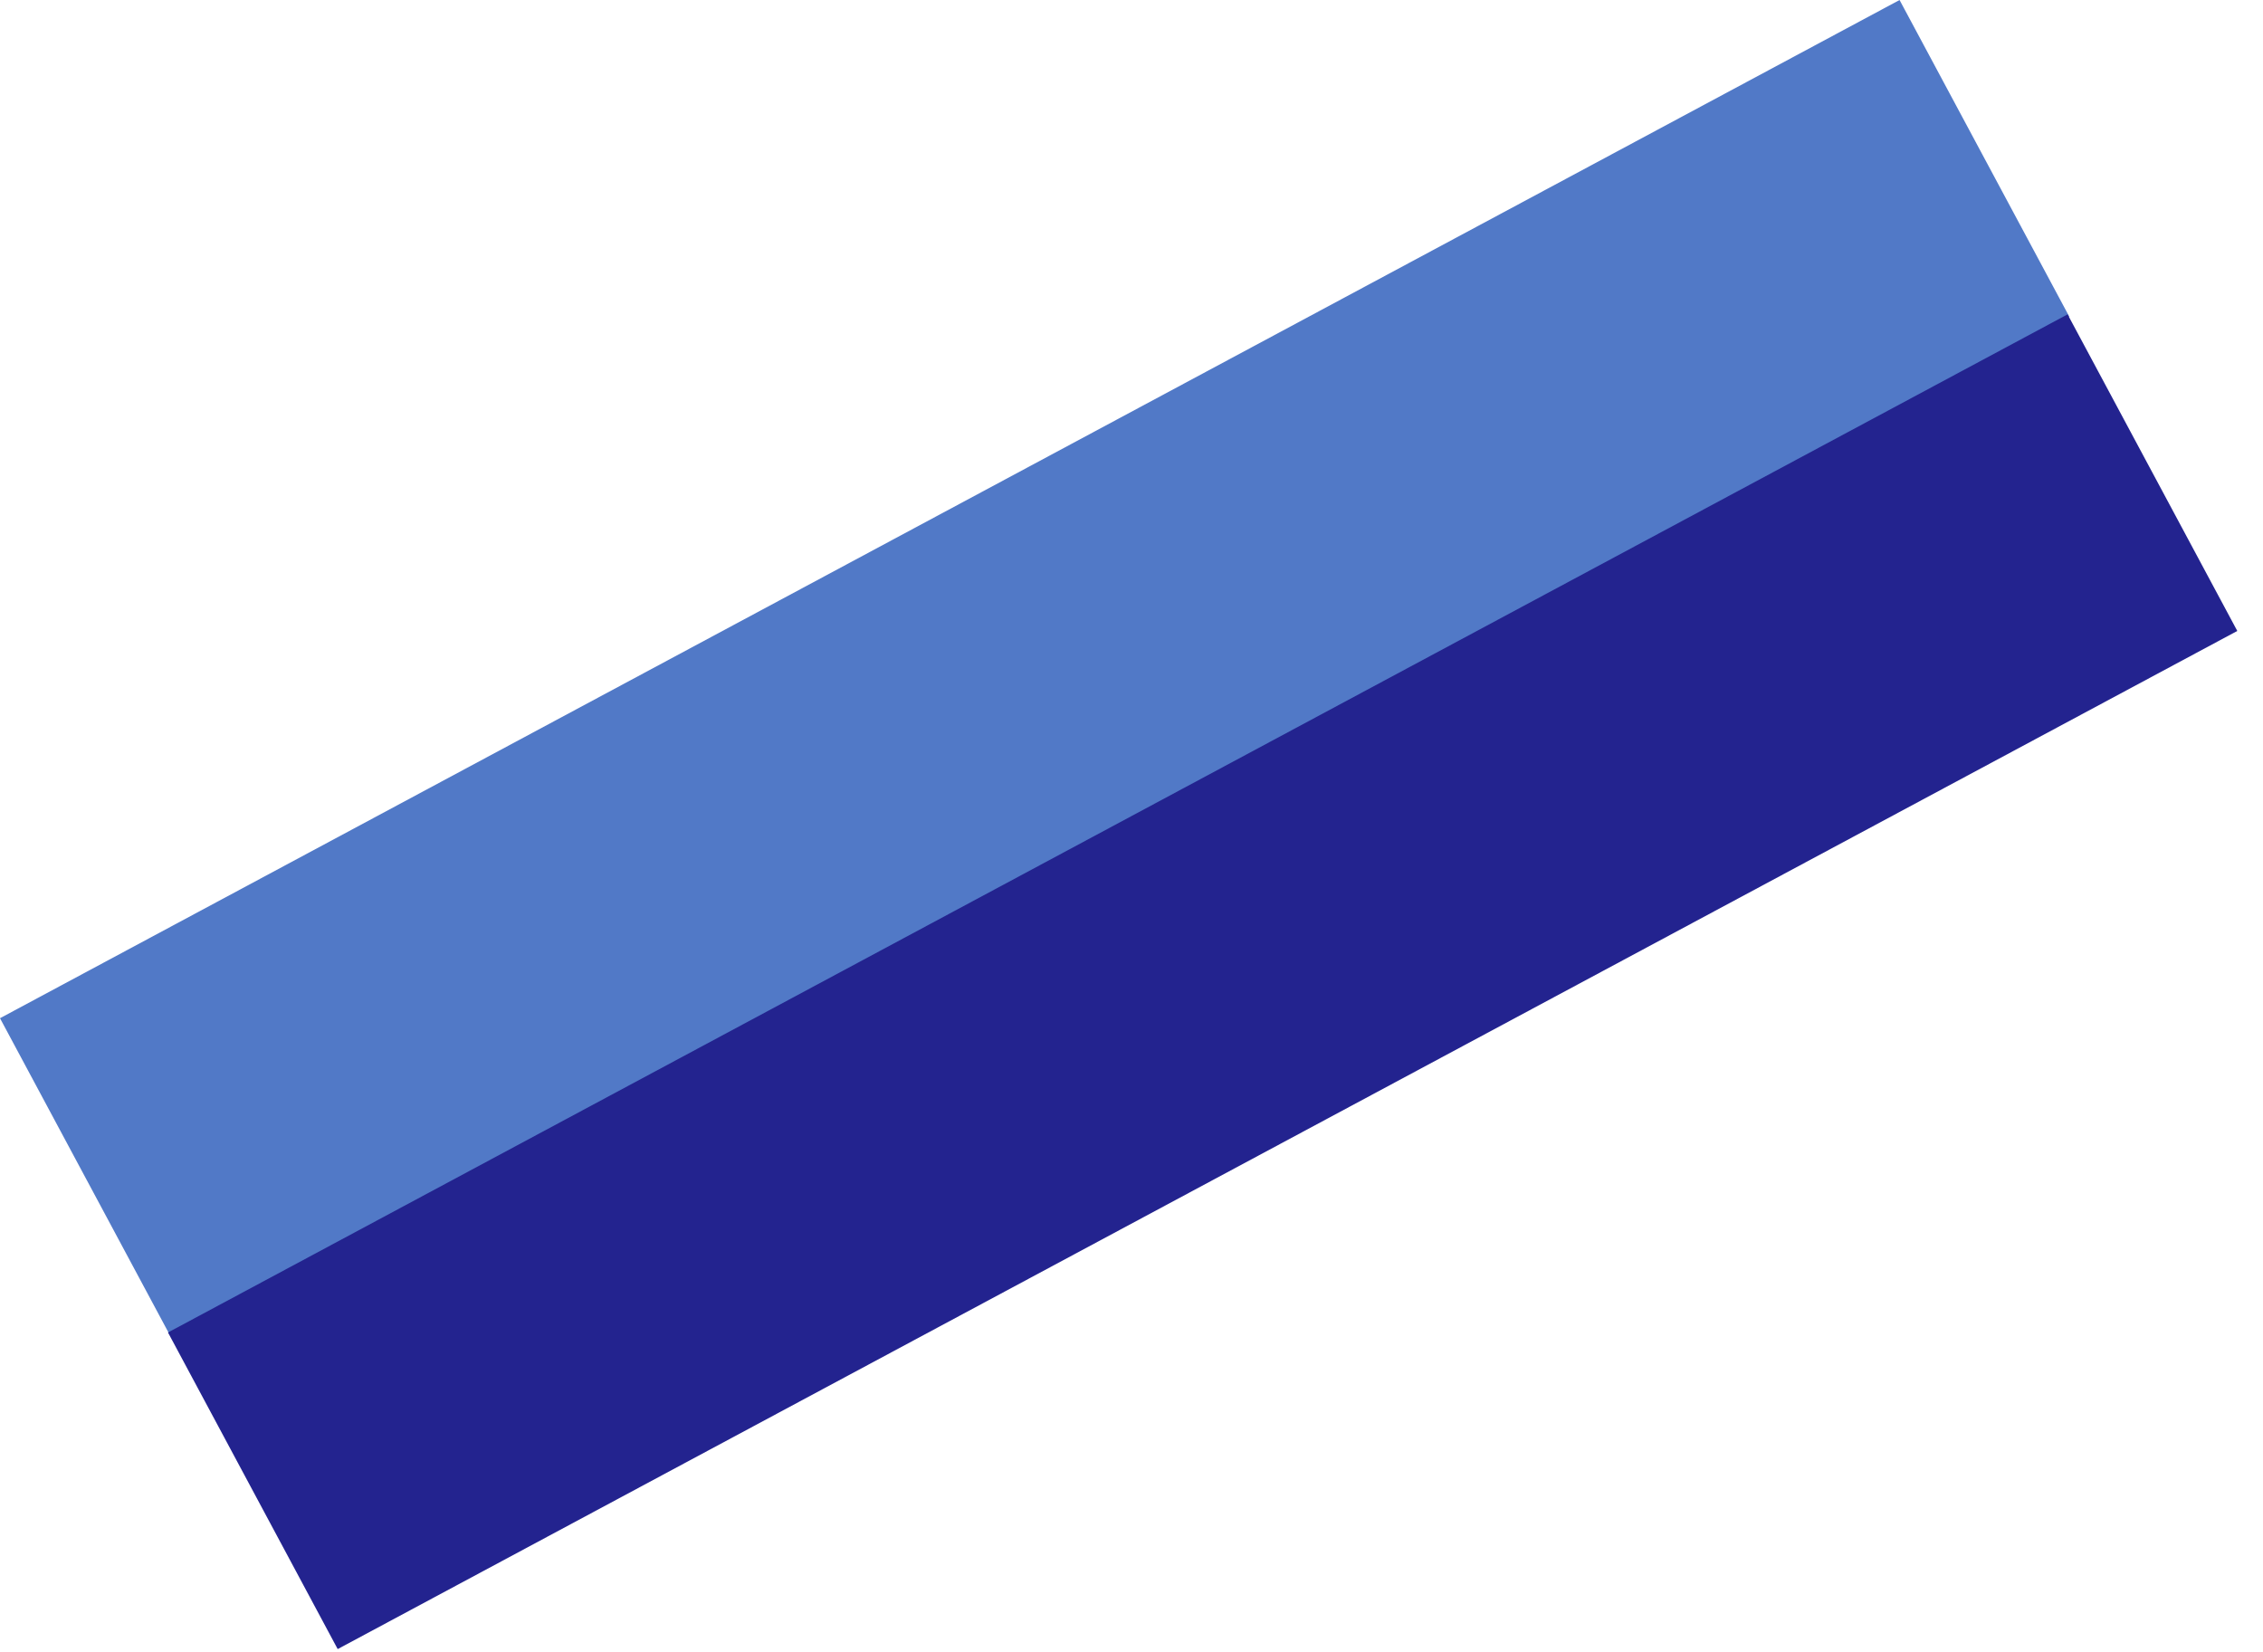 <svg width="63" height="46" viewBox="0 0 63 46" fill="none" xmlns="http://www.w3.org/2000/svg">
<rect y="28.346" width="60" height="10" transform="rotate(-28.192 0 28.346)" fill="#5179C7"/>
<rect x="4.677" y="37.095" width="60" height="10" transform="rotate(-28.19 4.677 37.095)" fill="#23238F"/>
</svg>
